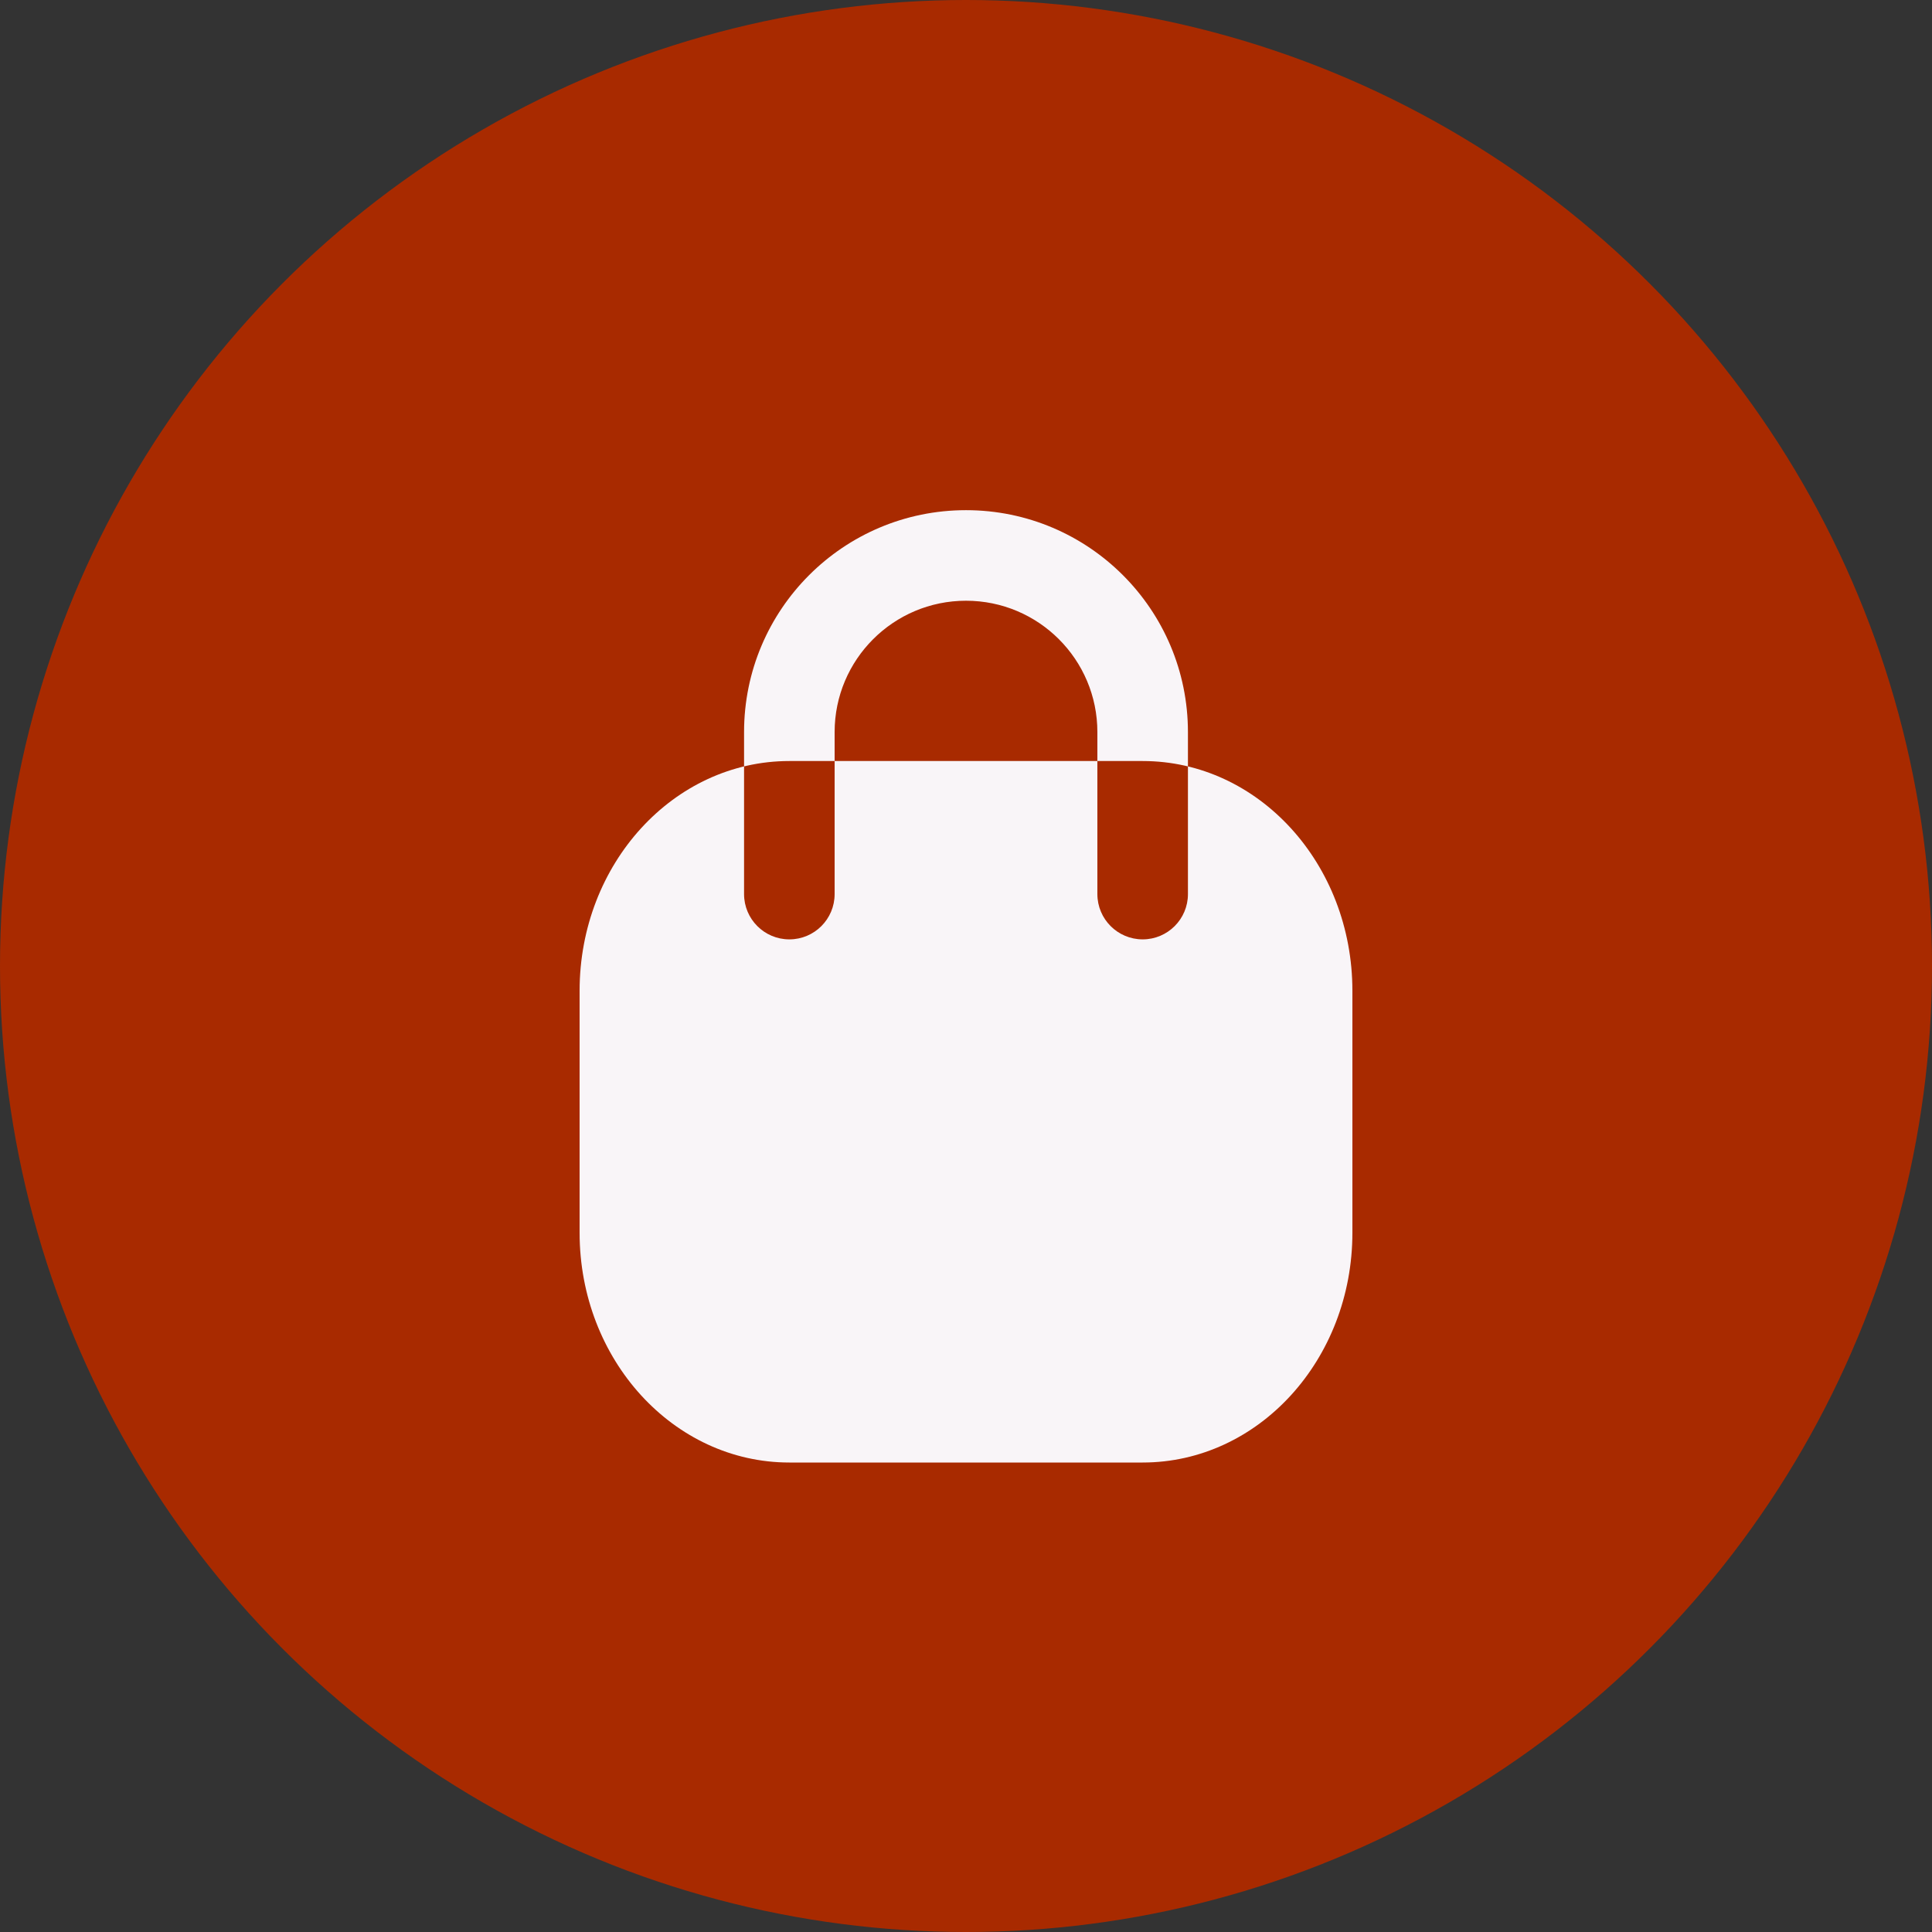 <svg width="32" height="32" viewBox="0 0 32 32" fill="none" xmlns="http://www.w3.org/2000/svg">
<rect x="0" y="0" width="32" height="32" fill="#333333" stroke="none"/>
<circle cx="16" cy="16" r="16" fill="#A82A00"/>
<path fill-rule="evenodd" clip-rule="evenodd" d="M13.074 12.605C11.155 12.605 9.6 14.309 9.6 16.411V20.418C9.6 22.52 11.155 24.224 13.074 24.224H18.926C20.845 24.224 22.4 22.52 22.4 20.418V16.411C22.4 14.309 20.845 12.605 18.926 12.605H13.074ZM12.324 12.126C12.324 10.096 13.97 8.45 16 8.45C18.03 8.45 19.676 10.096 19.676 12.126V14.809C19.676 15.223 19.34 15.559 18.926 15.559C18.512 15.559 18.176 15.223 18.176 14.809V12.126C18.176 10.924 17.202 9.95 16 9.95C14.799 9.95 13.824 10.924 13.824 12.126V14.809C13.824 15.223 13.489 15.559 13.074 15.559C12.66 15.559 12.324 15.223 12.324 14.809V12.126Z" fill="#F9F5F8"/>
</svg>
